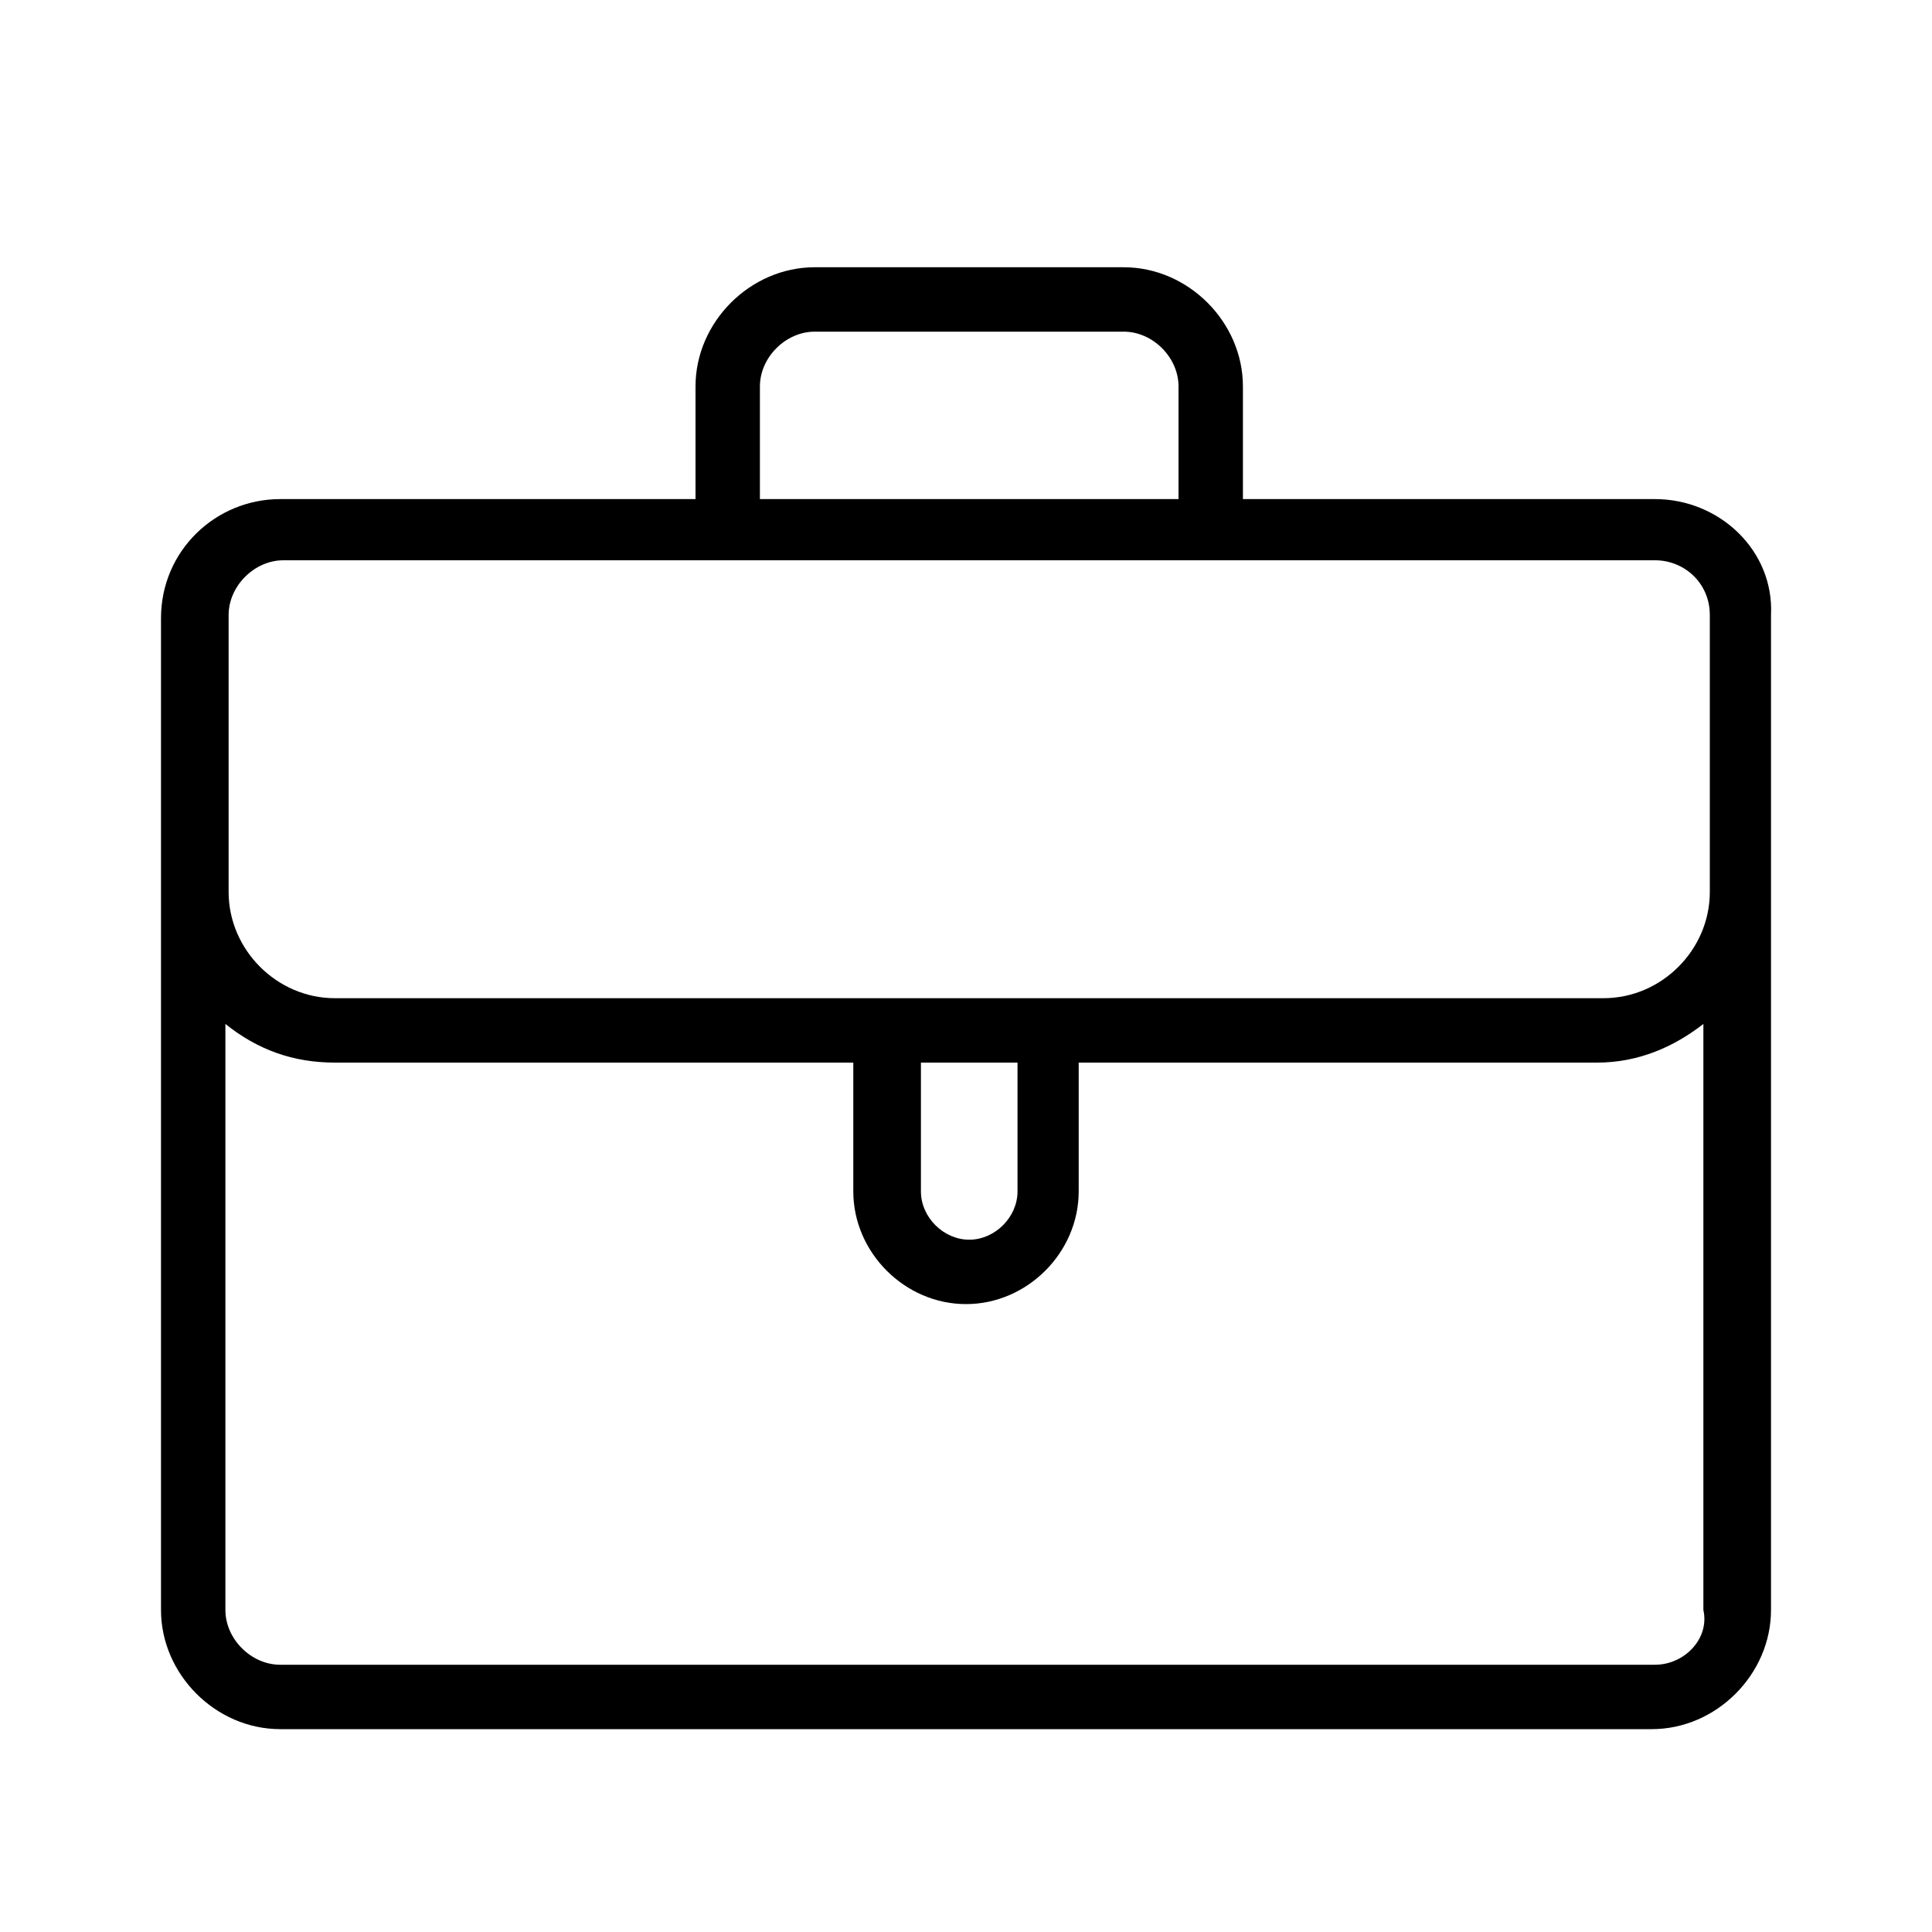 <svg xmlns="http://www.w3.org/2000/svg" enable-background="new 0 0 60 60" viewBox="0 0 60 60"><path d="M51.4,15.5H38.6V12c0-2-1.7-3.7-3.7-3.7h-9.6c-2,0-3.7,1.7-3.7,3.7v3.5H8.7c-2,0-3.7,1.6-3.7,3.7V50c0,2,1.7,3.7,3.7,3.7
	h42.6c2,0,3.7-1.7,3.7-3.7V19.1C55.1,17.1,53.4,15.5,51.4,15.5z M23.6,12c0-0.9,0.8-1.7,1.7-1.7h9.6c0.9,0,1.7,0.8,1.7,1.7v3.5h-13
	V12z M7.1,19.1c0-0.9,0.8-1.7,1.7-1.7h42.6c0.9,0,1.7,0.7,1.7,1.7v8.6c0,1.8-1.5,3.3-3.3,3.3H32.6c0,0,0,0,0,0s0,0,0,0h-5
	c0,0,0,0,0,0s0,0,0,0H10.4c-1.8,0-3.3-1.5-3.3-3.3V19.1z M28.5,33h3.1V37c0,0.8-0.7,1.5-1.5,1.5s-1.5-0.7-1.5-1.5V33z M51.4,51.7
	H8.7c-0.9,0-1.7-0.8-1.7-1.7V31.8C8,32.6,9.1,33,10.4,33h16.1V37c0,1.9,1.6,3.5,3.5,3.5c1.9,0,3.5-1.6,3.5-3.5V33h16.1
	c1.3,0,2.4-0.5,3.3-1.2V50C53.1,50.9,52.3,51.7,51.4,51.7z"/></svg>